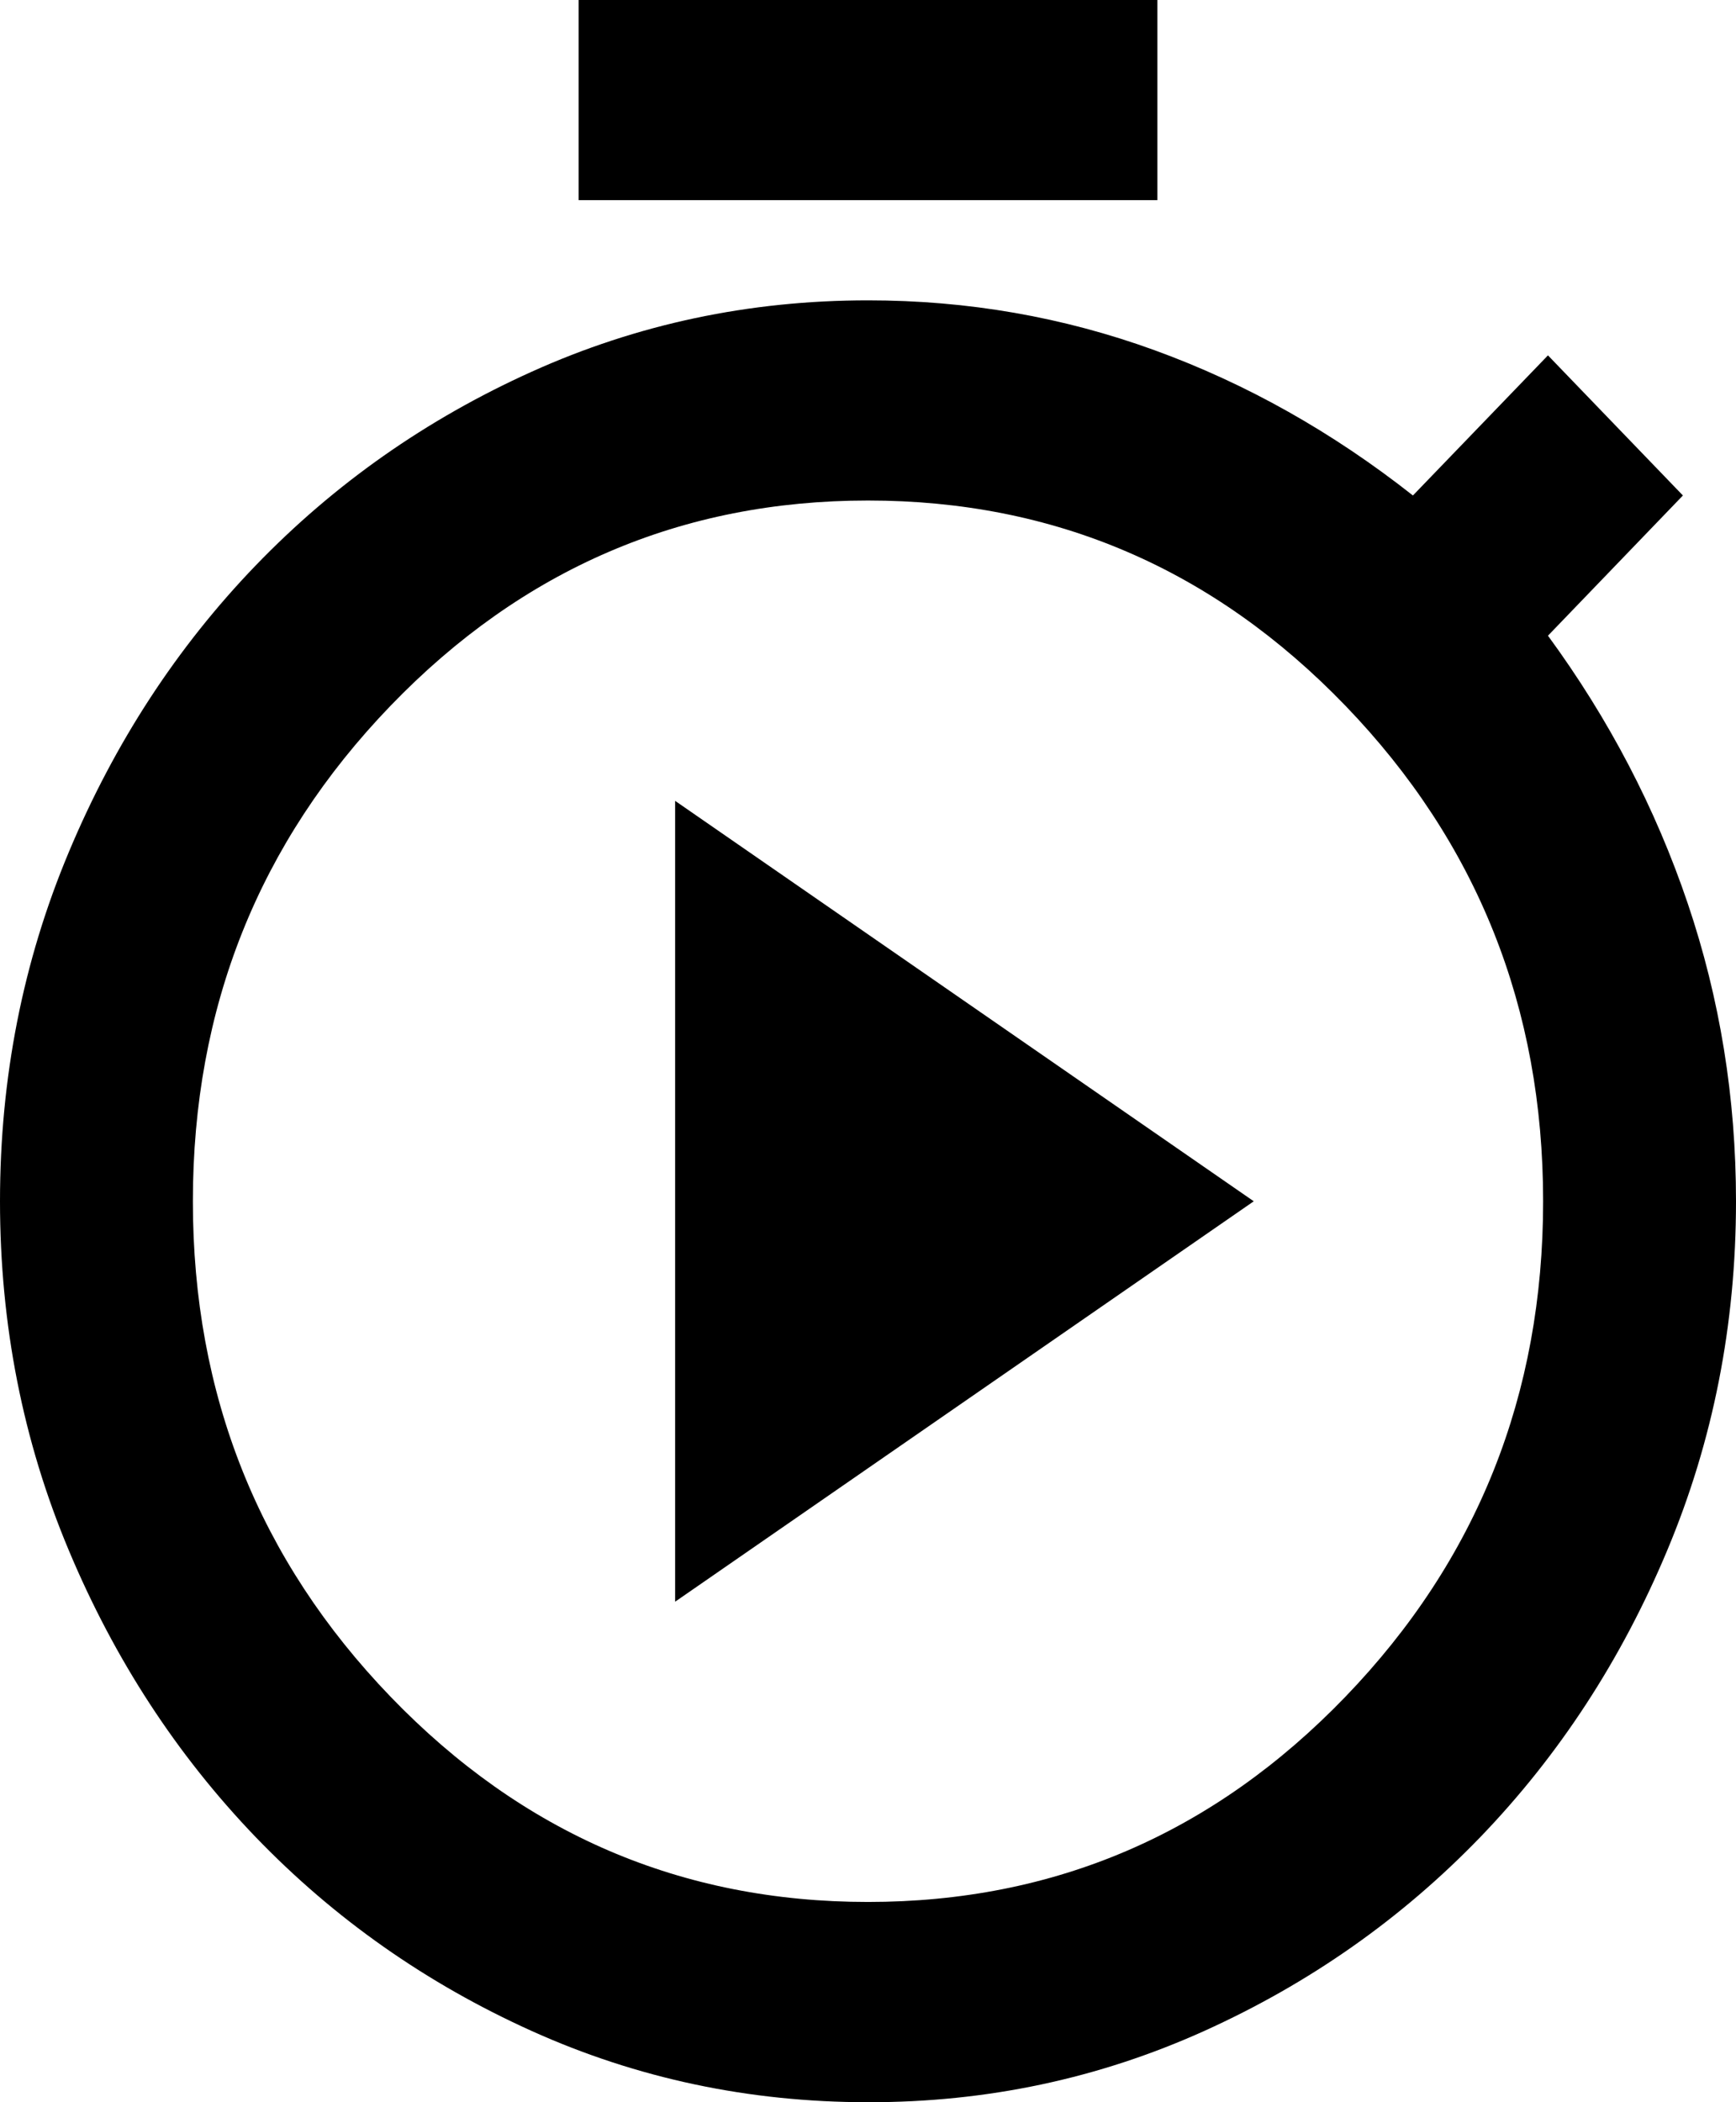 <svg width="19" height="23" viewBox="0 0 19 23" fill="none" xmlns="http://www.w3.org/2000/svg">
<path d="M6.333 2.19V0H12.667V2.19H6.333ZM9.5 23C8.198 23 6.971 22.74 5.818 22.22C4.666 21.7 3.659 20.993 2.797 20.098C1.936 19.202 1.254 18.157 0.753 16.962C0.251 15.767 0 14.494 0 13.143C0 11.792 0.251 10.519 0.753 9.323C1.254 8.127 1.936 7.082 2.797 6.188C3.659 5.294 4.666 4.587 5.819 4.067C6.973 3.546 8.2 3.286 9.5 3.286C10.591 3.286 11.637 3.468 12.64 3.833C13.643 4.198 14.584 4.728 15.464 5.421L16.942 3.888L18.419 5.421L16.942 6.955C17.61 7.867 18.12 8.844 18.472 9.885C18.824 10.925 19 12.011 19 13.143C19 14.494 18.749 15.767 18.247 16.963C17.746 18.159 17.064 19.204 16.203 20.098C15.341 20.991 14.334 21.699 13.181 22.22C12.027 22.741 10.8 23.002 9.5 23ZM9.5 20.809C11.541 20.809 13.282 20.061 14.725 18.564C16.168 17.067 16.889 15.26 16.889 13.143C16.889 11.025 16.168 9.218 14.725 7.721C13.282 6.225 11.541 5.476 9.5 5.476C7.459 5.476 5.718 6.225 4.275 7.721C2.832 9.218 2.111 11.025 2.111 13.143C2.111 15.26 2.832 17.067 4.275 18.564C5.718 20.061 7.459 20.809 9.5 20.809ZM7.389 17.524L13.722 13.143L7.389 8.762V17.524Z" fill="black"/>
</svg>
